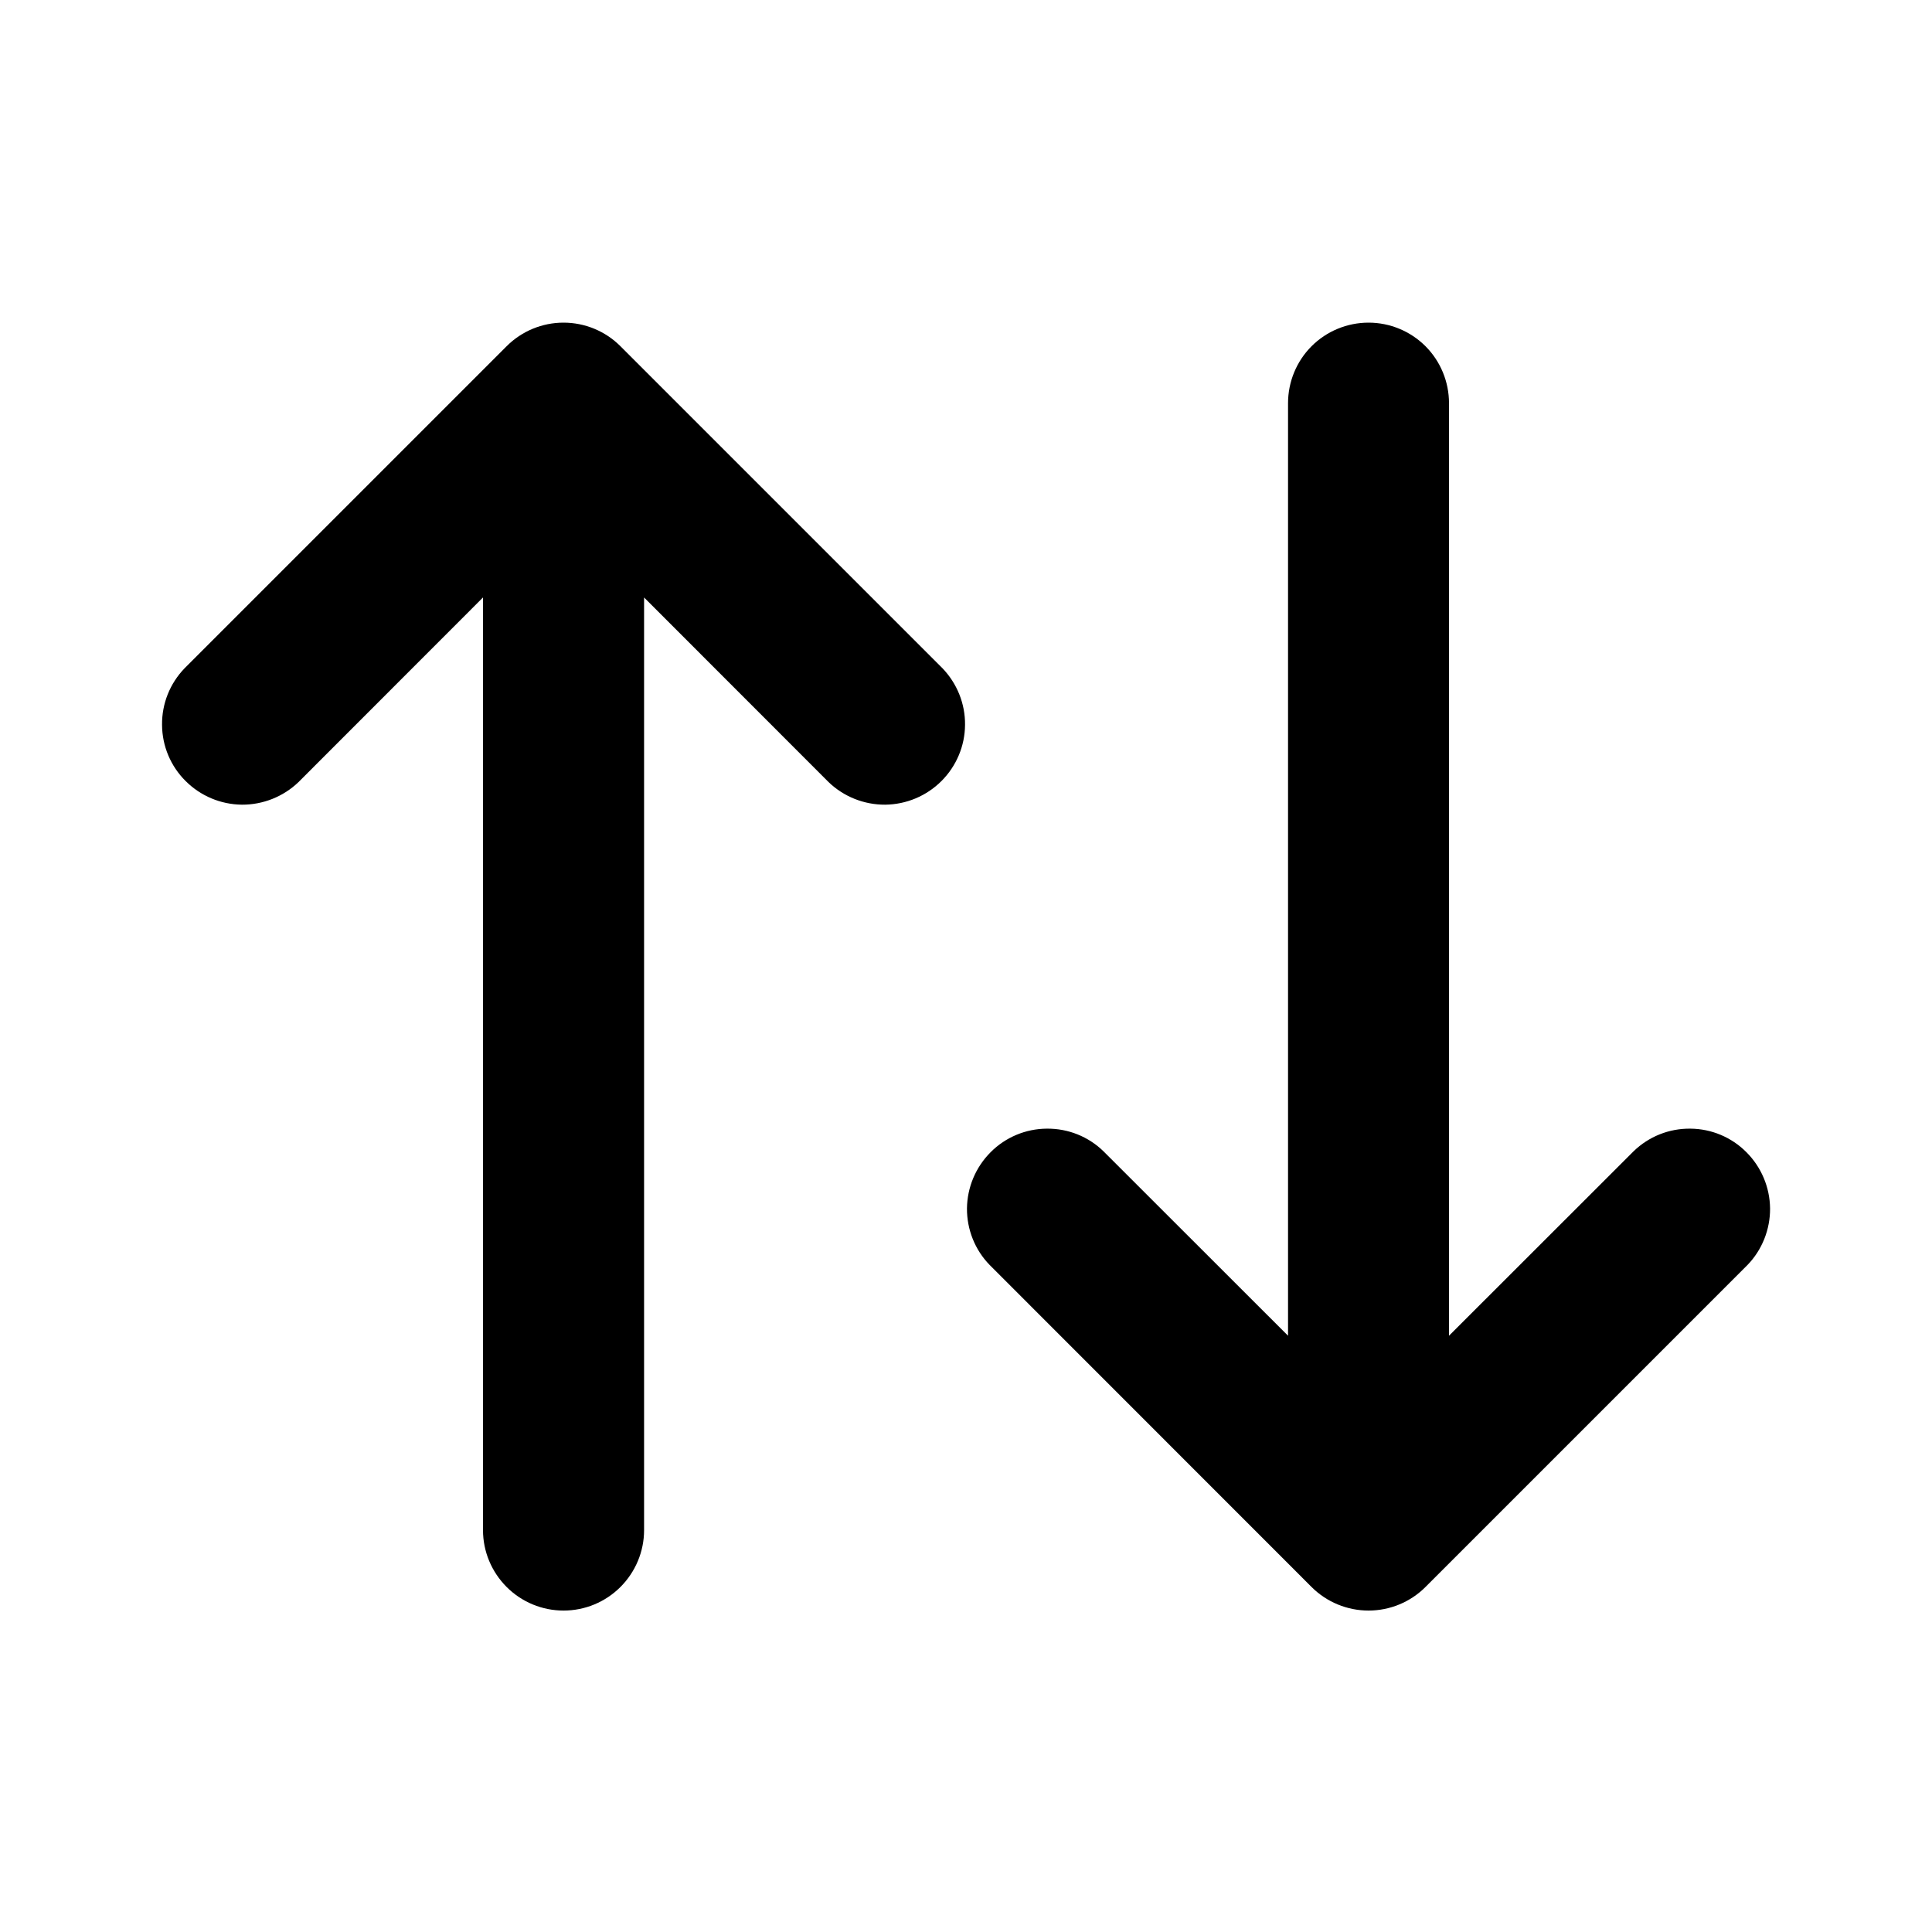 <svg width="16" height="16" viewBox="0 0 16 16" xmlns="http://www.w3.org/2000/svg">
    <path
        d="M4.196 2.867C4.321 2.742 4.49 2.672 4.667 2.672C4.844 2.672 5.013 2.742 5.138 2.867L7.805 5.534C7.926 5.66 7.994 5.828 7.992 6.003C7.991 6.178 7.92 6.345 7.797 6.468C7.673 6.592 7.506 6.662 7.331 6.664C7.156 6.665 6.988 6.598 6.862 6.477L5.334 4.948V12.672C5.334 12.849 5.263 13.018 5.138 13.143C5.013 13.268 4.844 13.338 4.667 13.338C4.49 13.338 4.321 13.268 4.196 13.143C4.071 13.018 4 12.849 4 12.672V4.948L2.472 6.477C2.346 6.598 2.177 6.665 2.003 6.664C1.828 6.662 1.661 6.592 1.537 6.468C1.413 6.345 1.343 6.178 1.342 6.003C1.34 5.828 1.407 5.66 1.529 5.534L4.196 2.867ZM10.667 11.062V3.339C10.667 3.162 10.737 2.992 10.862 2.867C10.987 2.742 11.157 2.672 11.334 2.672C11.51 2.672 11.68 2.742 11.805 2.867C11.93 2.992 12 3.162 12 3.339V11.062L13.529 9.534C13.655 9.412 13.823 9.345 13.998 9.347C14.173 9.348 14.34 9.418 14.463 9.542C14.587 9.666 14.657 9.833 14.659 10.008C14.66 10.182 14.593 10.351 14.472 10.476L11.805 13.143C11.68 13.268 11.51 13.338 11.334 13.338C11.157 13.338 10.987 13.268 10.862 13.143L8.196 10.476C8.074 10.351 8.007 10.182 8.008 10.008C8.01 9.833 8.08 9.666 8.204 9.542C8.327 9.418 8.495 9.348 8.669 9.347C8.844 9.345 9.013 9.412 9.138 9.534L10.667 11.062Z" />
</svg>
